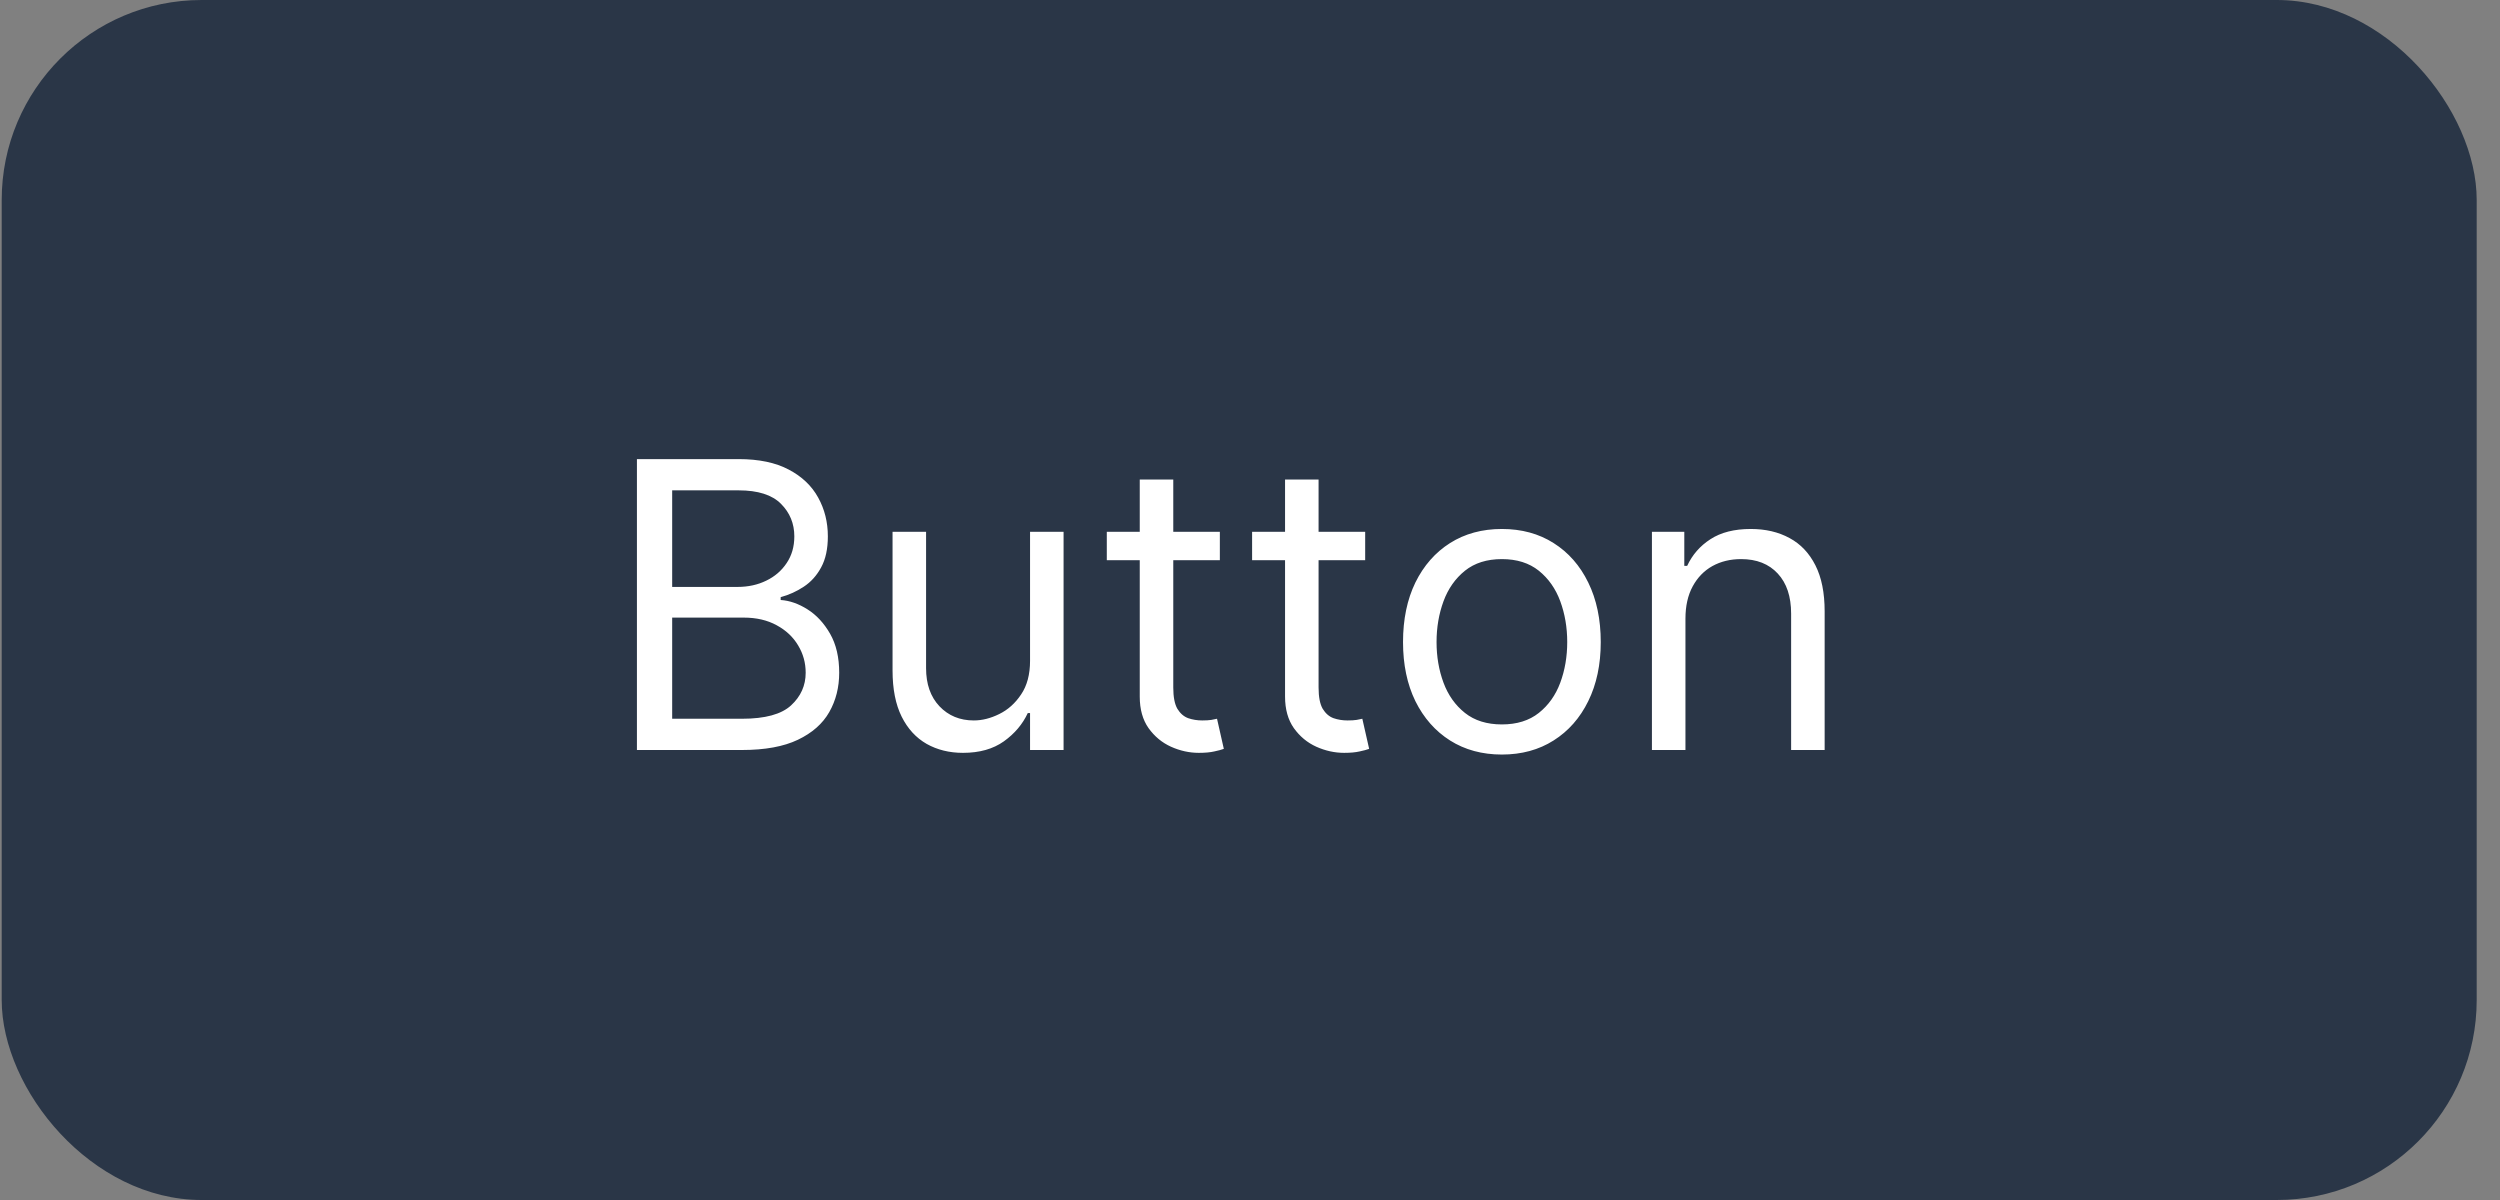 <svg width="100" height="48" viewBox="0 0 100 48" fill="none" xmlns="http://www.w3.org/2000/svg">
<rect x="0" y="0" width="100" height="48" fill="#808080" stroke="none"/>
<rect x="0.068" width="99" height="48" rx="8" fill="#2A3647"/>
<path d="M25.477 30V18.364H29.546C30.356 18.364 31.025 18.504 31.551 18.784C32.078 19.061 32.47 19.434 32.727 19.903C32.985 20.369 33.114 20.886 33.114 21.454C33.114 21.954 33.025 22.367 32.847 22.693C32.672 23.019 32.441 23.276 32.154 23.466C31.869 23.655 31.561 23.796 31.227 23.886V24C31.584 24.023 31.942 24.148 32.301 24.375C32.661 24.602 32.962 24.928 33.205 25.352C33.447 25.776 33.568 26.296 33.568 26.909C33.568 27.492 33.436 28.017 33.171 28.483C32.906 28.949 32.487 29.318 31.915 29.591C31.343 29.864 30.599 30 29.682 30H25.477ZM26.887 28.75H29.682C30.602 28.75 31.256 28.572 31.642 28.216C32.032 27.856 32.227 27.421 32.227 26.909C32.227 26.515 32.127 26.151 31.926 25.818C31.726 25.481 31.44 25.212 31.068 25.011C30.697 24.807 30.258 24.704 29.75 24.704H26.887V28.75ZM26.887 23.477H29.5C29.924 23.477 30.307 23.394 30.648 23.227C30.993 23.061 31.265 22.826 31.466 22.523C31.671 22.22 31.773 21.864 31.773 21.454C31.773 20.943 31.595 20.509 31.239 20.153C30.883 19.794 30.318 19.614 29.546 19.614H26.887V23.477ZM41.202 26.432V21.273H42.543V30H41.202V28.523H41.111C40.906 28.966 40.588 29.343 40.156 29.653C39.725 29.96 39.179 30.114 38.52 30.114C37.975 30.114 37.49 29.994 37.066 29.756C36.641 29.513 36.308 29.15 36.066 28.665C35.823 28.176 35.702 27.561 35.702 26.818V21.273H37.043V26.727C37.043 27.364 37.221 27.871 37.577 28.25C37.937 28.629 38.395 28.818 38.952 28.818C39.285 28.818 39.624 28.733 39.969 28.562C40.317 28.392 40.609 28.131 40.844 27.778C41.083 27.426 41.202 26.977 41.202 26.432ZM48.794 21.273V22.409H44.272V21.273H48.794ZM45.59 19.182H46.931V27.5C46.931 27.879 46.986 28.163 47.095 28.352C47.209 28.538 47.353 28.663 47.527 28.727C47.705 28.788 47.893 28.818 48.09 28.818C48.237 28.818 48.359 28.811 48.453 28.796C48.548 28.776 48.624 28.761 48.681 28.75L48.953 29.954C48.862 29.989 48.736 30.023 48.573 30.057C48.41 30.095 48.203 30.114 47.953 30.114C47.575 30.114 47.203 30.032 46.84 29.869C46.48 29.706 46.181 29.458 45.942 29.125C45.707 28.792 45.59 28.371 45.59 27.864V19.182ZM54.607 21.273V22.409H50.084V21.273H54.607ZM51.402 19.182H52.743V27.5C52.743 27.879 52.798 28.163 52.908 28.352C53.022 28.538 53.165 28.663 53.34 28.727C53.518 28.788 53.705 28.818 53.902 28.818C54.05 28.818 54.171 28.811 54.266 28.796C54.361 28.776 54.436 28.761 54.493 28.75L54.766 29.954C54.675 29.989 54.548 30.023 54.385 30.057C54.222 30.095 54.016 30.114 53.766 30.114C53.387 30.114 53.016 30.032 52.652 29.869C52.292 29.706 51.993 29.458 51.754 29.125C51.52 28.792 51.402 28.371 51.402 27.864V19.182ZM60.075 30.182C59.288 30.182 58.596 29.994 58.002 29.619C57.411 29.244 56.949 28.72 56.615 28.046C56.286 27.371 56.121 26.583 56.121 25.682C56.121 24.773 56.286 23.979 56.615 23.301C56.949 22.623 57.411 22.097 58.002 21.722C58.596 21.347 59.288 21.159 60.075 21.159C60.863 21.159 61.553 21.347 62.144 21.722C62.738 22.097 63.2 22.623 63.53 23.301C63.863 23.979 64.03 24.773 64.03 25.682C64.03 26.583 63.863 27.371 63.53 28.046C63.2 28.72 62.738 29.244 62.144 29.619C61.553 29.994 60.863 30.182 60.075 30.182ZM60.075 28.977C60.674 28.977 61.166 28.824 61.553 28.517C61.939 28.21 62.225 27.807 62.411 27.307C62.596 26.807 62.689 26.265 62.689 25.682C62.689 25.099 62.596 24.555 62.411 24.051C62.225 23.547 61.939 23.14 61.553 22.829C61.166 22.519 60.674 22.364 60.075 22.364C59.477 22.364 58.985 22.519 58.598 22.829C58.212 23.14 57.926 23.547 57.74 24.051C57.555 24.555 57.462 25.099 57.462 25.682C57.462 26.265 57.555 26.807 57.74 27.307C57.926 27.807 58.212 28.21 58.598 28.517C58.985 28.824 59.477 28.977 60.075 28.977ZM67.418 24.75V30H66.077V21.273H67.372V22.636H67.486C67.691 22.193 68.001 21.837 68.418 21.568C68.835 21.296 69.372 21.159 70.031 21.159C70.622 21.159 71.139 21.28 71.583 21.523C72.026 21.761 72.37 22.125 72.617 22.614C72.863 23.099 72.986 23.712 72.986 24.454V30H71.645V24.546C71.645 23.86 71.467 23.326 71.111 22.943C70.755 22.557 70.266 22.364 69.645 22.364C69.217 22.364 68.835 22.456 68.497 22.642C68.164 22.828 67.901 23.099 67.708 23.454C67.514 23.811 67.418 24.242 67.418 24.75Z" fill="white"/>
</svg>

